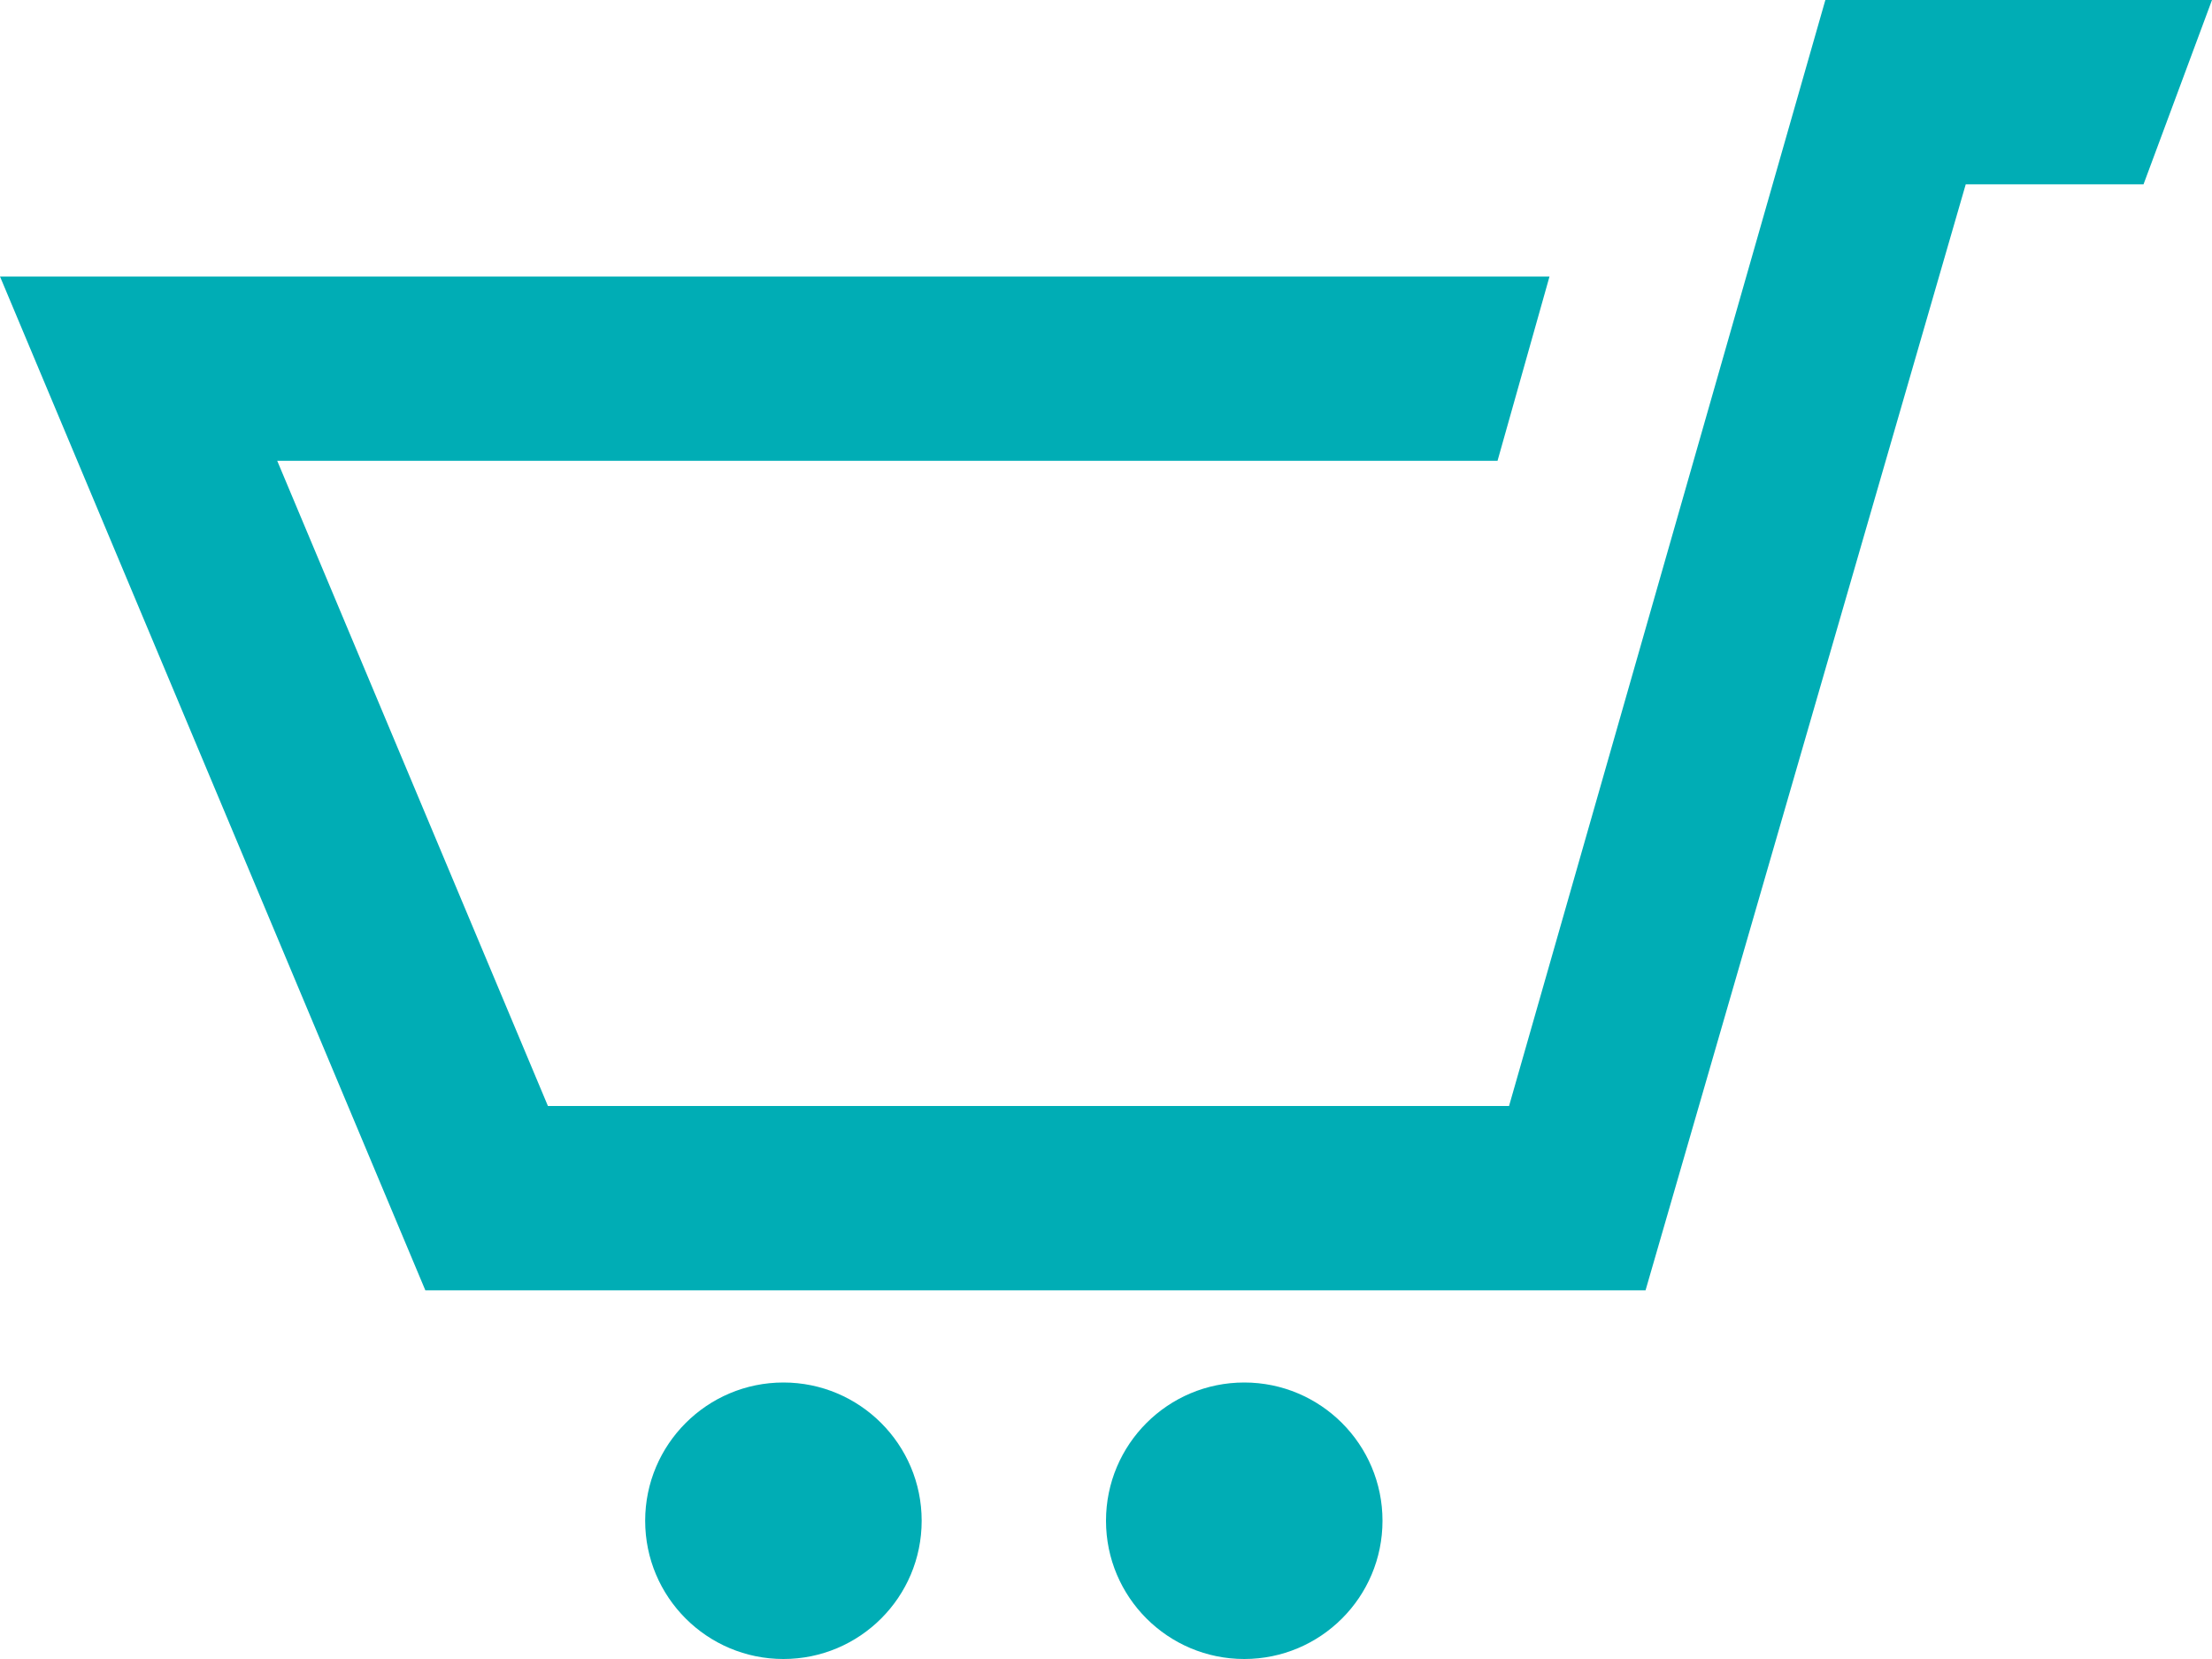 <svg width="24" height="18" viewBox="0 0 24 18" fill="none" xmlns="http://www.w3.org/2000/svg">
<path d="M24 0L23.257 2H21.328L17.854 14H4.615L0 3H16.812L16.248 5H3.008L5.945 12H16.373L19.805 0H24V0ZM8.5 15C7.672 15 7 15.672 7 16.5C7 17.329 7.672 18 8.5 18C9.328 18 10 17.329 10 16.5C10 15.672 9.328 15 8.5 15ZM15.4 8L13.5 15C12.672 15 12 15.671 12 16.5C12 17.329 12.672 18 13.5 18C14.328 18 15 17.329 15 16.5C15 15.672 14.328 15 13.5 15L15.4 8Z" fill="#00ADB5"/>
</svg>
